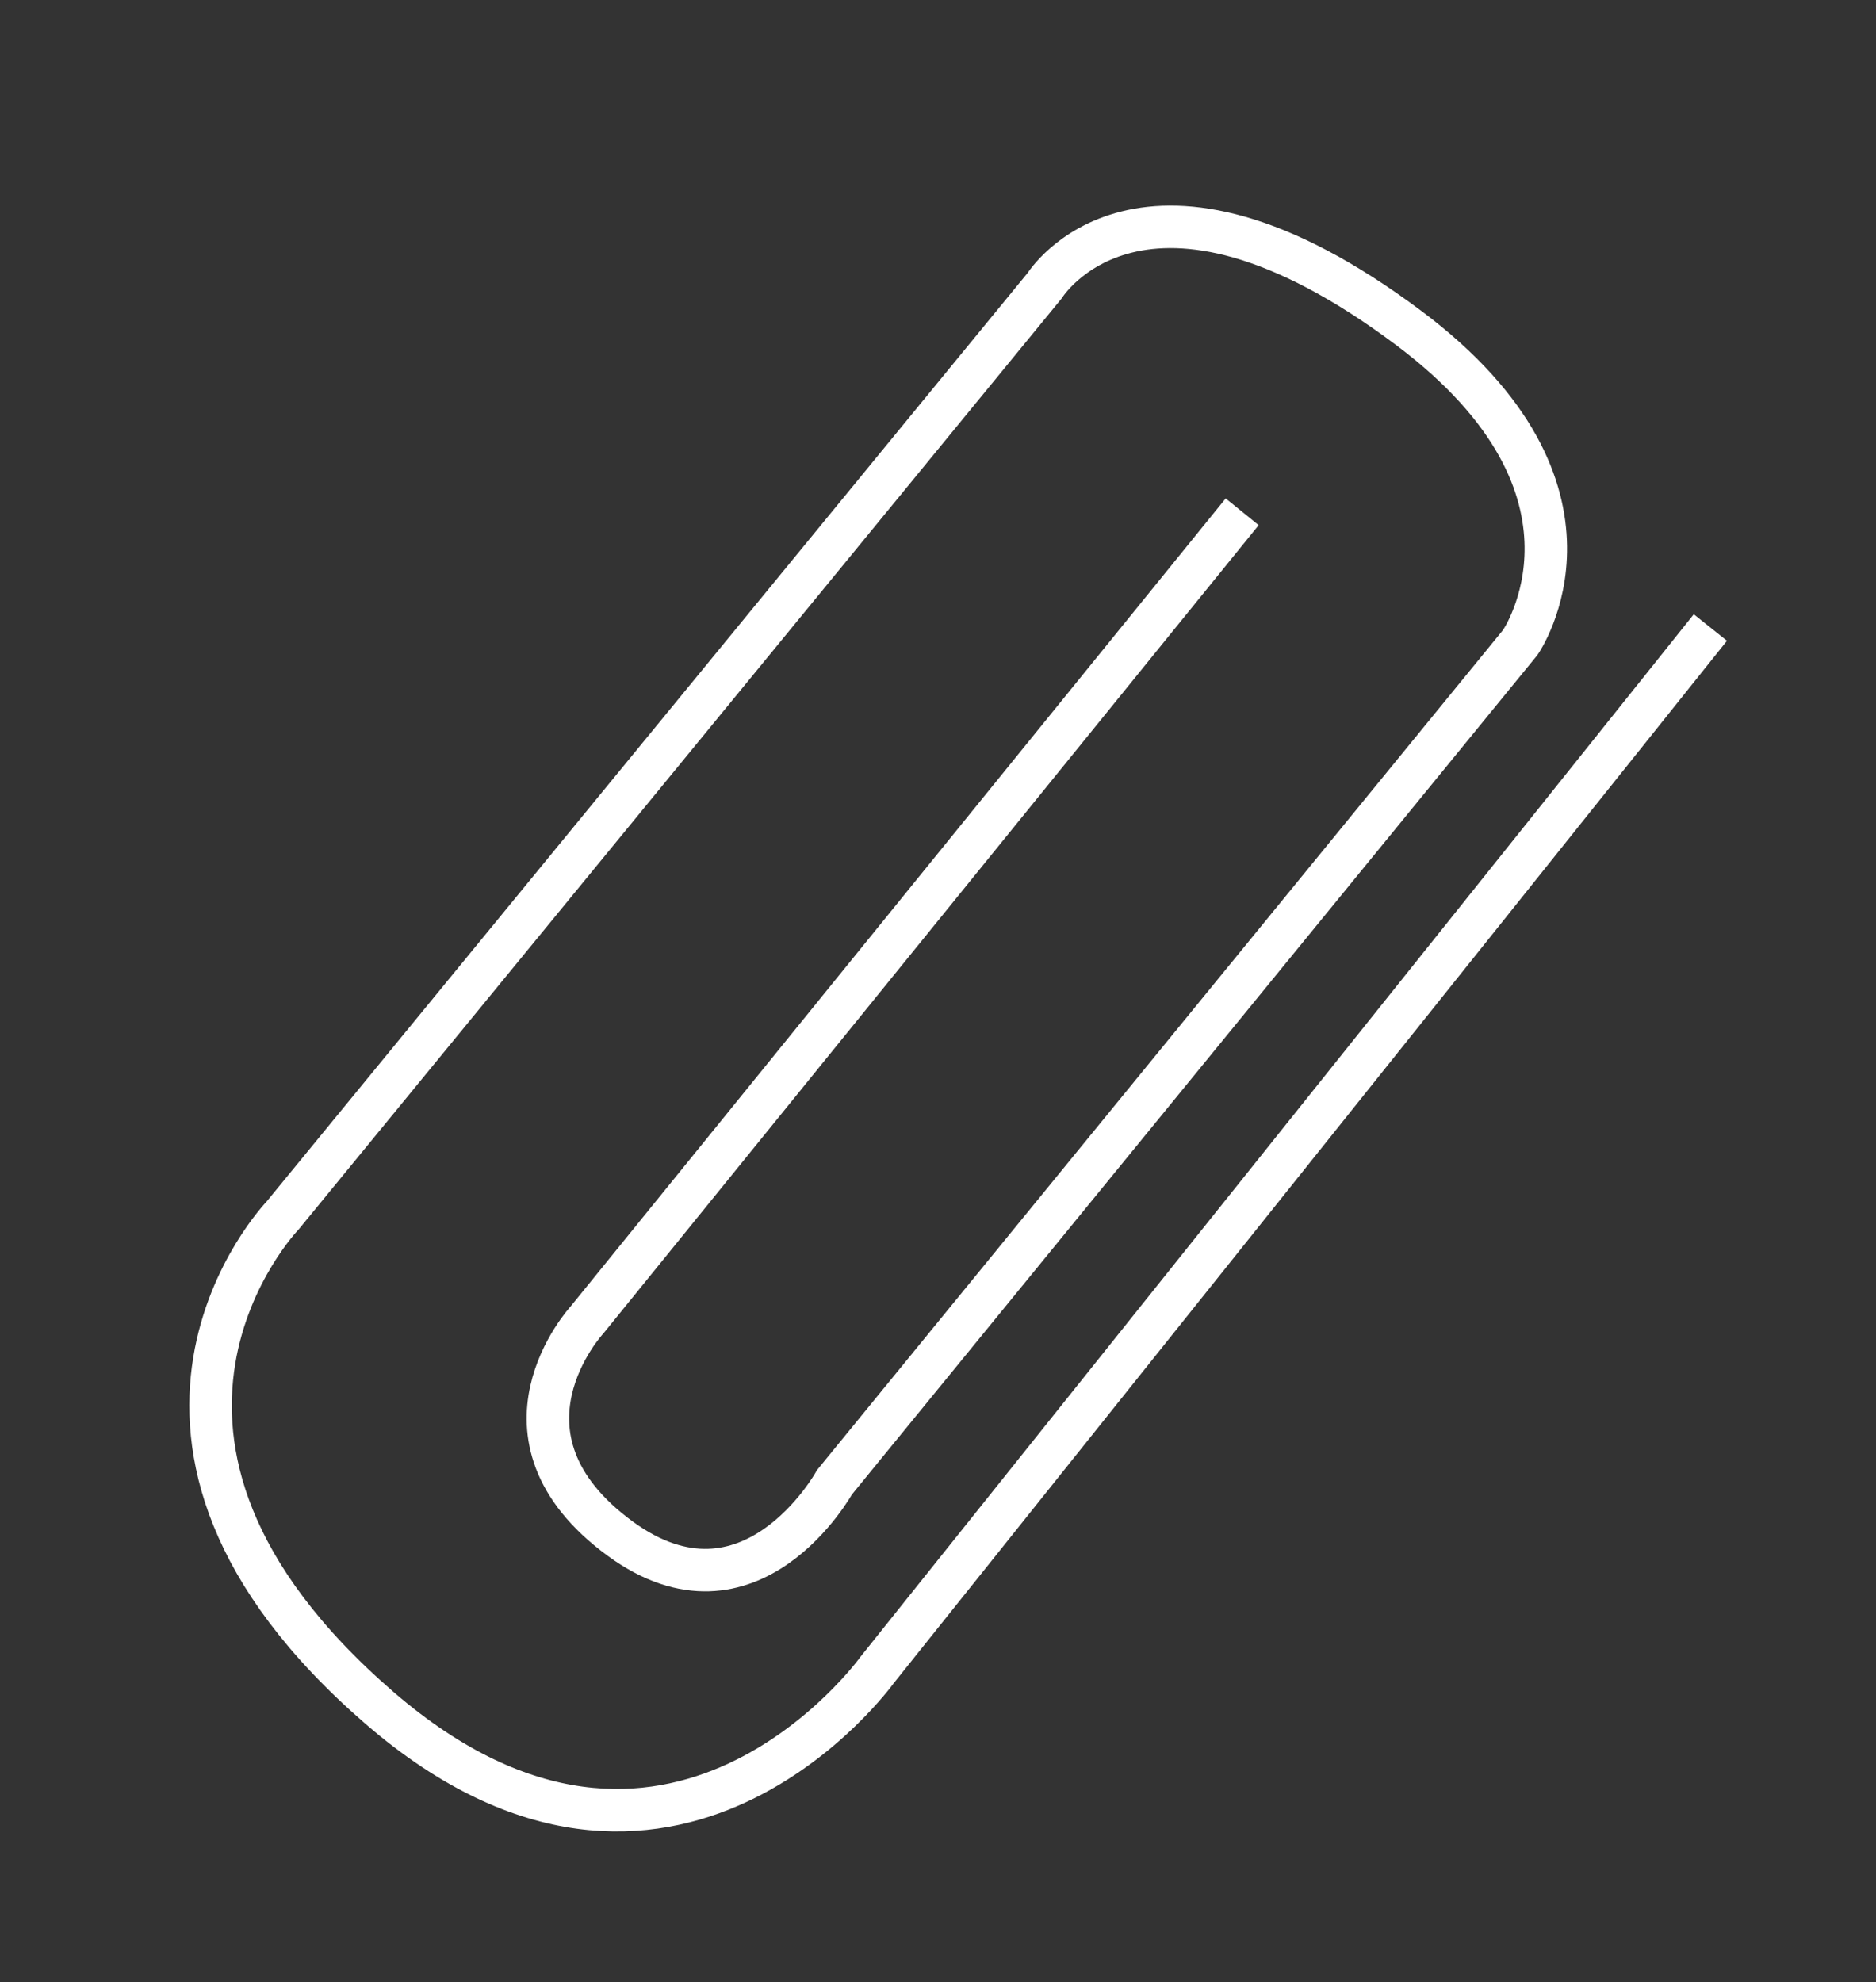 <?xml version="1.0" encoding="utf-8"?>
<!-- Generator: Adobe Illustrator 27.3.1, SVG Export Plug-In . SVG Version: 6.00 Build 0)  -->
<svg version="1.1" id="Calque_1" xmlns="http://www.w3.org/2000/svg" xmlns:xlink="http://www.w3.org/1999/xlink" x="0px" y="0px"
	 viewBox="0 0 176.7 186.7" style="enable-background:new 0 0 176.7 186.7;" xml:space="preserve">
<rect x="0" y="0" width="176.7" height="186.7" fill="#333333" stroke="none"/>
<style type="text/css">
	.st0{fill:none;stroke:#FFFFFF;stroke-width:4;stroke-miterlimit:10;}
</style>
<path class="st0" d="M161.1,59.1l-78.5,98.2c0,0-19.5,27.1-46.8,3.6c-29.4-25.4-9.2-46.4-9.2-46.4l71.8-87.6c0,0,9.2-14.8,34.3,4
	c20.4,15.3,10.5,29.6,10.5,29.6l-64.6,79.1c0,0-7.9,14.3-20.2,5.3c-13.2-9.7-3.1-20.6-3.1-20.6L117,48.2"/>
</svg>
